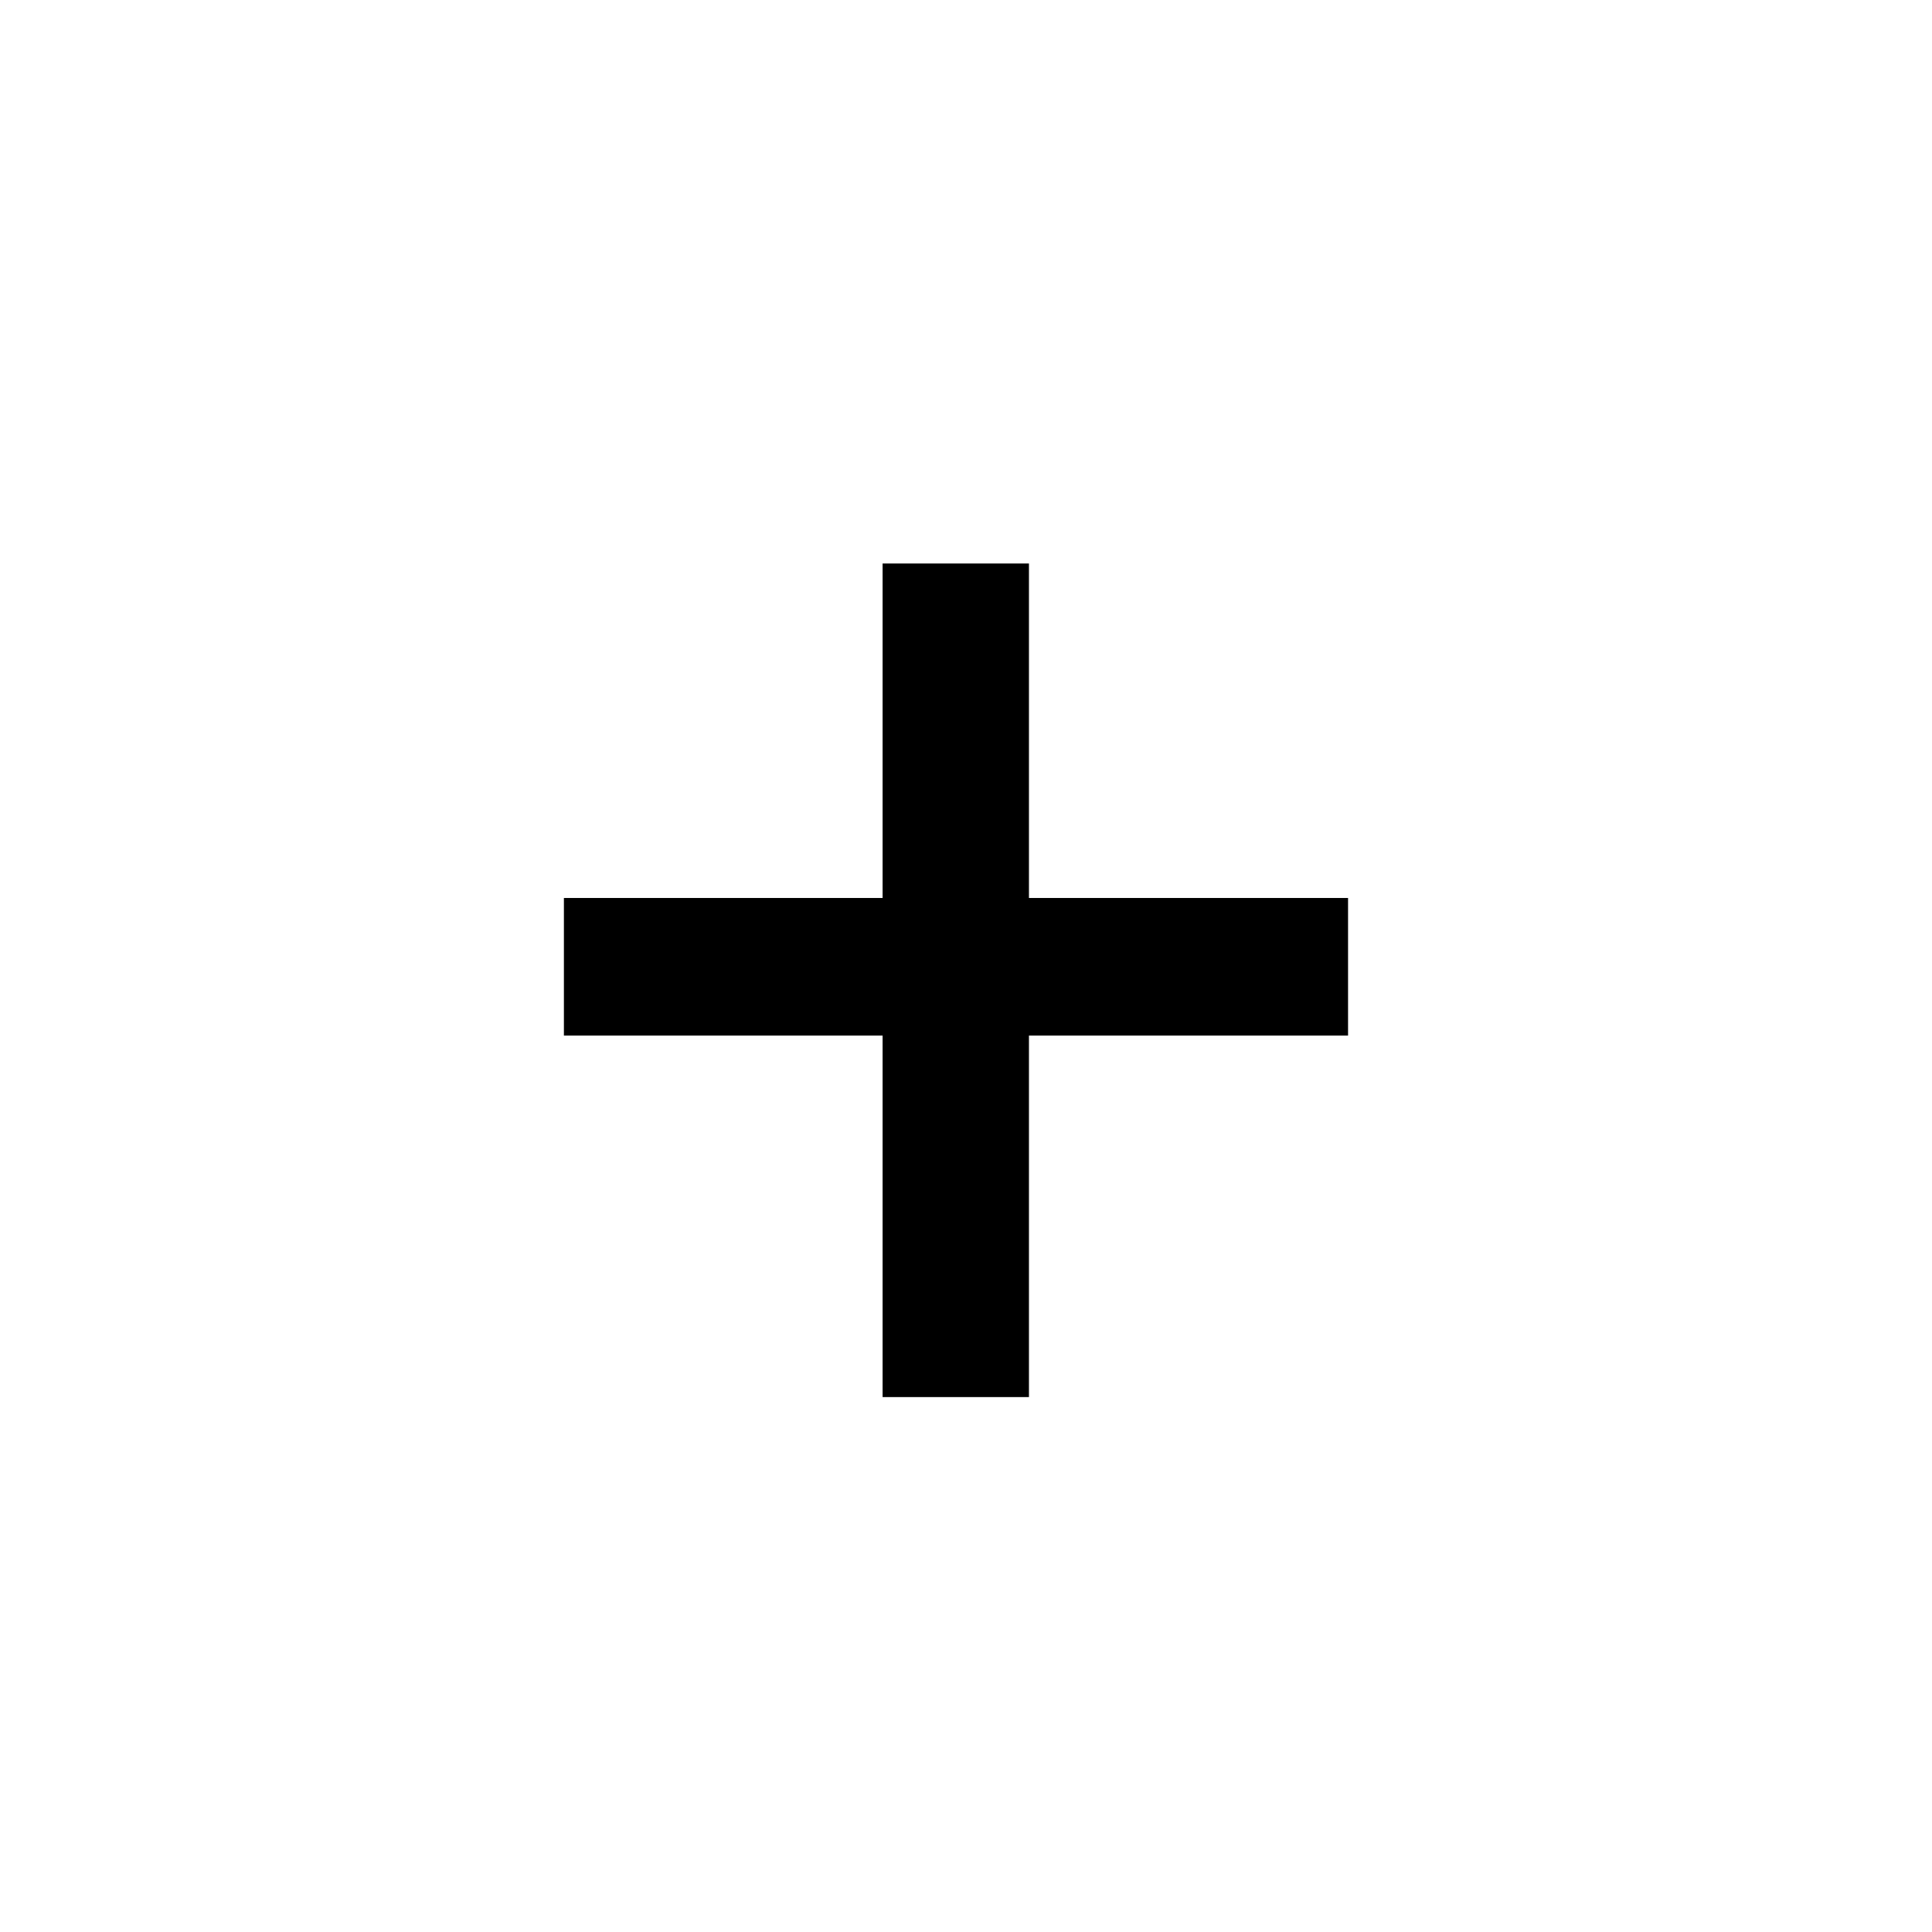 <svg xmlns="http://www.w3.org/2000/svg" xmlns:xlink="http://www.w3.org/1999/xlink" width="24" height="24" viewBox="0 0 24 24">
  <defs>
    <clipPath id="clip-path">
      <rect width="24" height="24" fill="none"/>
    </clipPath>
  </defs>
  <g id="ic_plus" clip-path="url(#clip-path)">
    <rect id="Rectangle_89" data-name="Rectangle 89" width="24" height="24" fill="none"/>
    <path id="Path_84" data-name="Path 84" d="M.877-7.627H4.841v1.709H.877v4.491H-.941V-5.918H-4.9V-7.627H-.941v-4.155H.877Z" transform="translate(11.905 18.782)"/>
  </g>
</svg>
